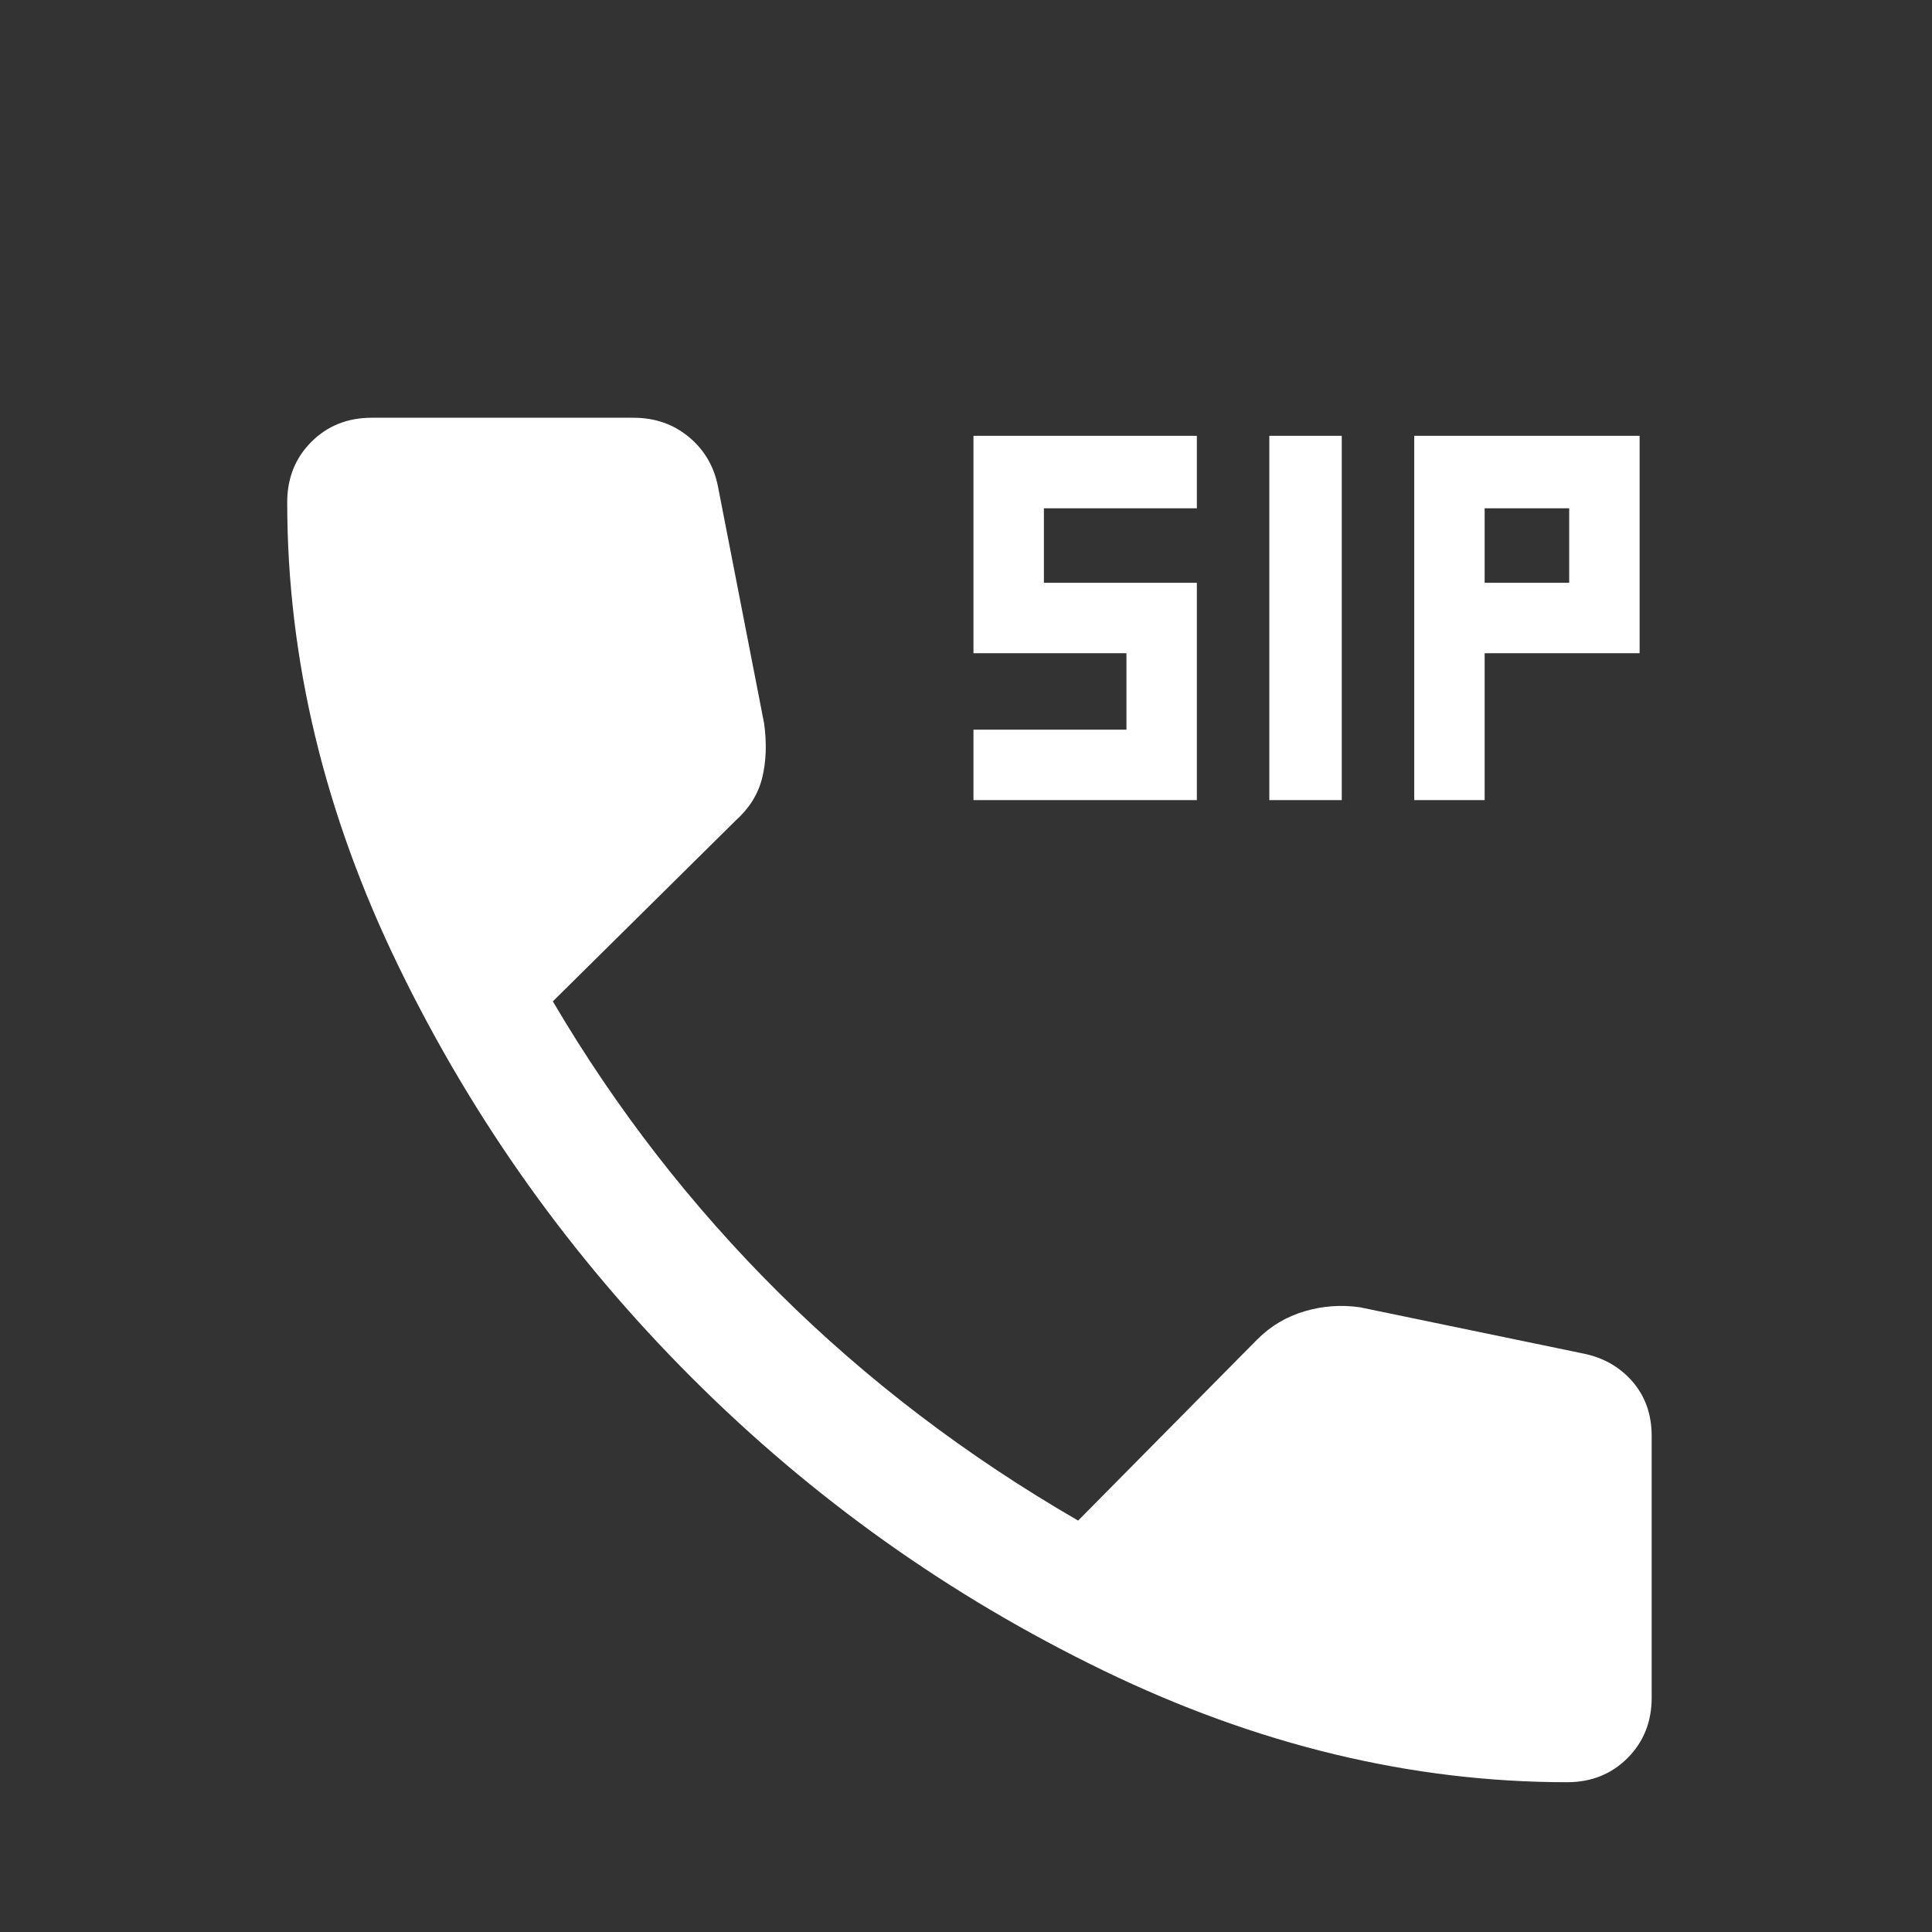 <svg width="53" height="53" viewBox="0 0 53 53" fill="none" xmlns="http://www.w3.org/2000/svg">
<rect x="0" y="0" width="53" height="53" fill="#333333" stroke="none"/>
<mask id="mask0_6254_25297" style="mask-type:alpha" maskUnits="userSpaceOnUse" x="0" y="0" width="53" height="53">
<rect width="53" height="53" fill="#D9D9D9"/>
</mask>
<g mask="url(#mask0_6254_25297)">
<path d="M26.705 21.949V20.017H30.901V17.919H26.705V11.956H32.833V13.944H28.637V15.987H32.833V21.949H26.705ZM34.821 21.949V11.956H36.808V21.949H34.821ZM38.796 21.949V11.956H44.979V17.919H40.728V21.949H38.796ZM40.728 15.987H43.047V13.944H40.728V15.987ZM42.991 48.891C38.722 48.891 34.48 47.869 30.267 45.826C26.052 43.784 22.288 41.106 18.976 37.794C15.663 34.481 12.986 30.727 10.944 26.531C8.901 22.335 7.879 18.084 7.879 13.778C7.879 13.116 8.1 12.564 8.541 12.122C8.983 11.68 9.535 11.46 10.198 11.46H17.375C17.964 11.46 18.469 11.634 18.892 11.983C19.316 12.333 19.583 12.784 19.694 13.337L20.963 19.851C21.037 20.403 21.018 20.9 20.908 21.342C20.798 21.783 20.558 22.17 20.19 22.501L15.166 27.47C16.896 30.414 18.966 33.083 21.376 35.475C23.788 37.867 26.521 39.947 29.576 41.714L34.489 36.745C34.857 36.377 35.29 36.119 35.788 35.972C36.284 35.825 36.79 35.788 37.305 35.862L43.433 37.131C43.985 37.242 44.436 37.499 44.787 37.904C45.136 38.309 45.31 38.806 45.31 39.395V46.572C45.31 47.234 45.089 47.787 44.648 48.228C44.206 48.67 43.654 48.891 42.991 48.891Z" fill="white"/>
</g>
</svg>
